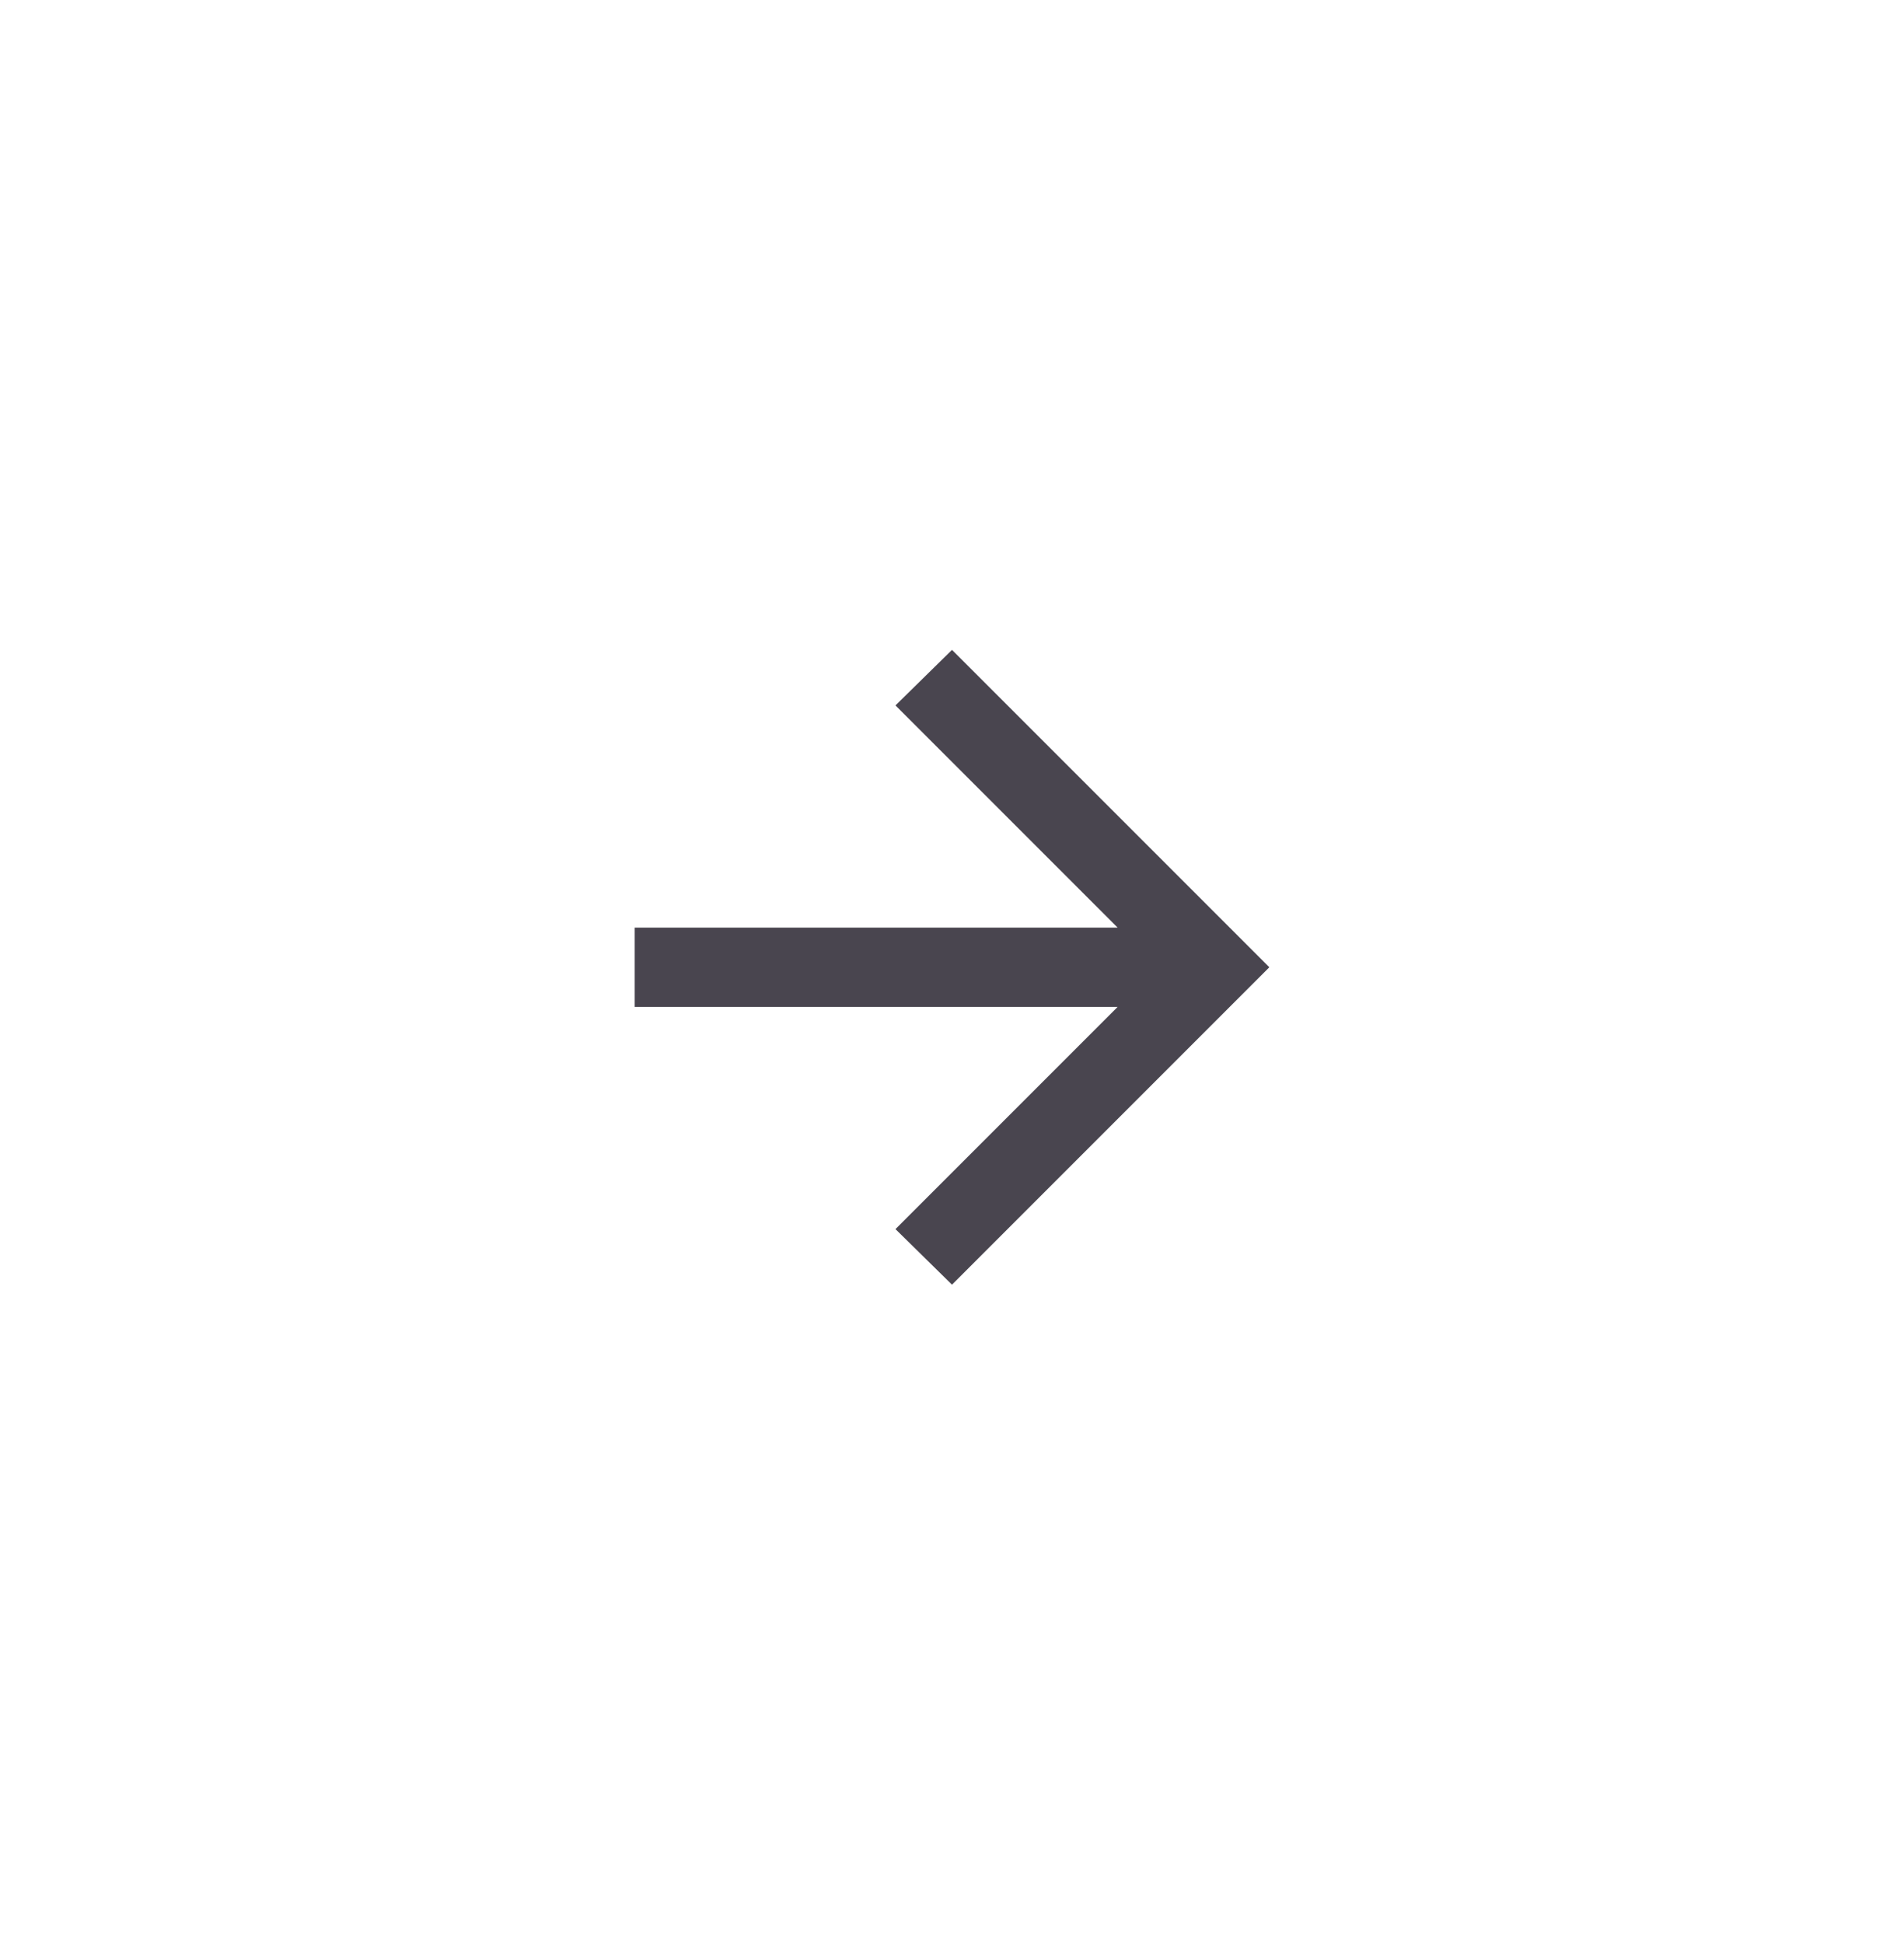 <svg width="48" height="49" viewBox="0 0 48 49" fill="none" xmlns="http://www.w3.org/2000/svg">
<g clip-path="url(#clip0_2032_2578)">
<path d="M28.175 25.38H16V23.38H28.175L22.575 17.78L24 16.38L32 24.38L24 32.38L22.575 30.98L28.175 25.38Z" fill="#49454F"/>
</g>
<defs>
<clipPath id="clip0_2032_2578">
<rect x="4" y="4.38" width="40" height="40" rx="20" fill="white"/>
</clipPath>
</defs>
</svg>
